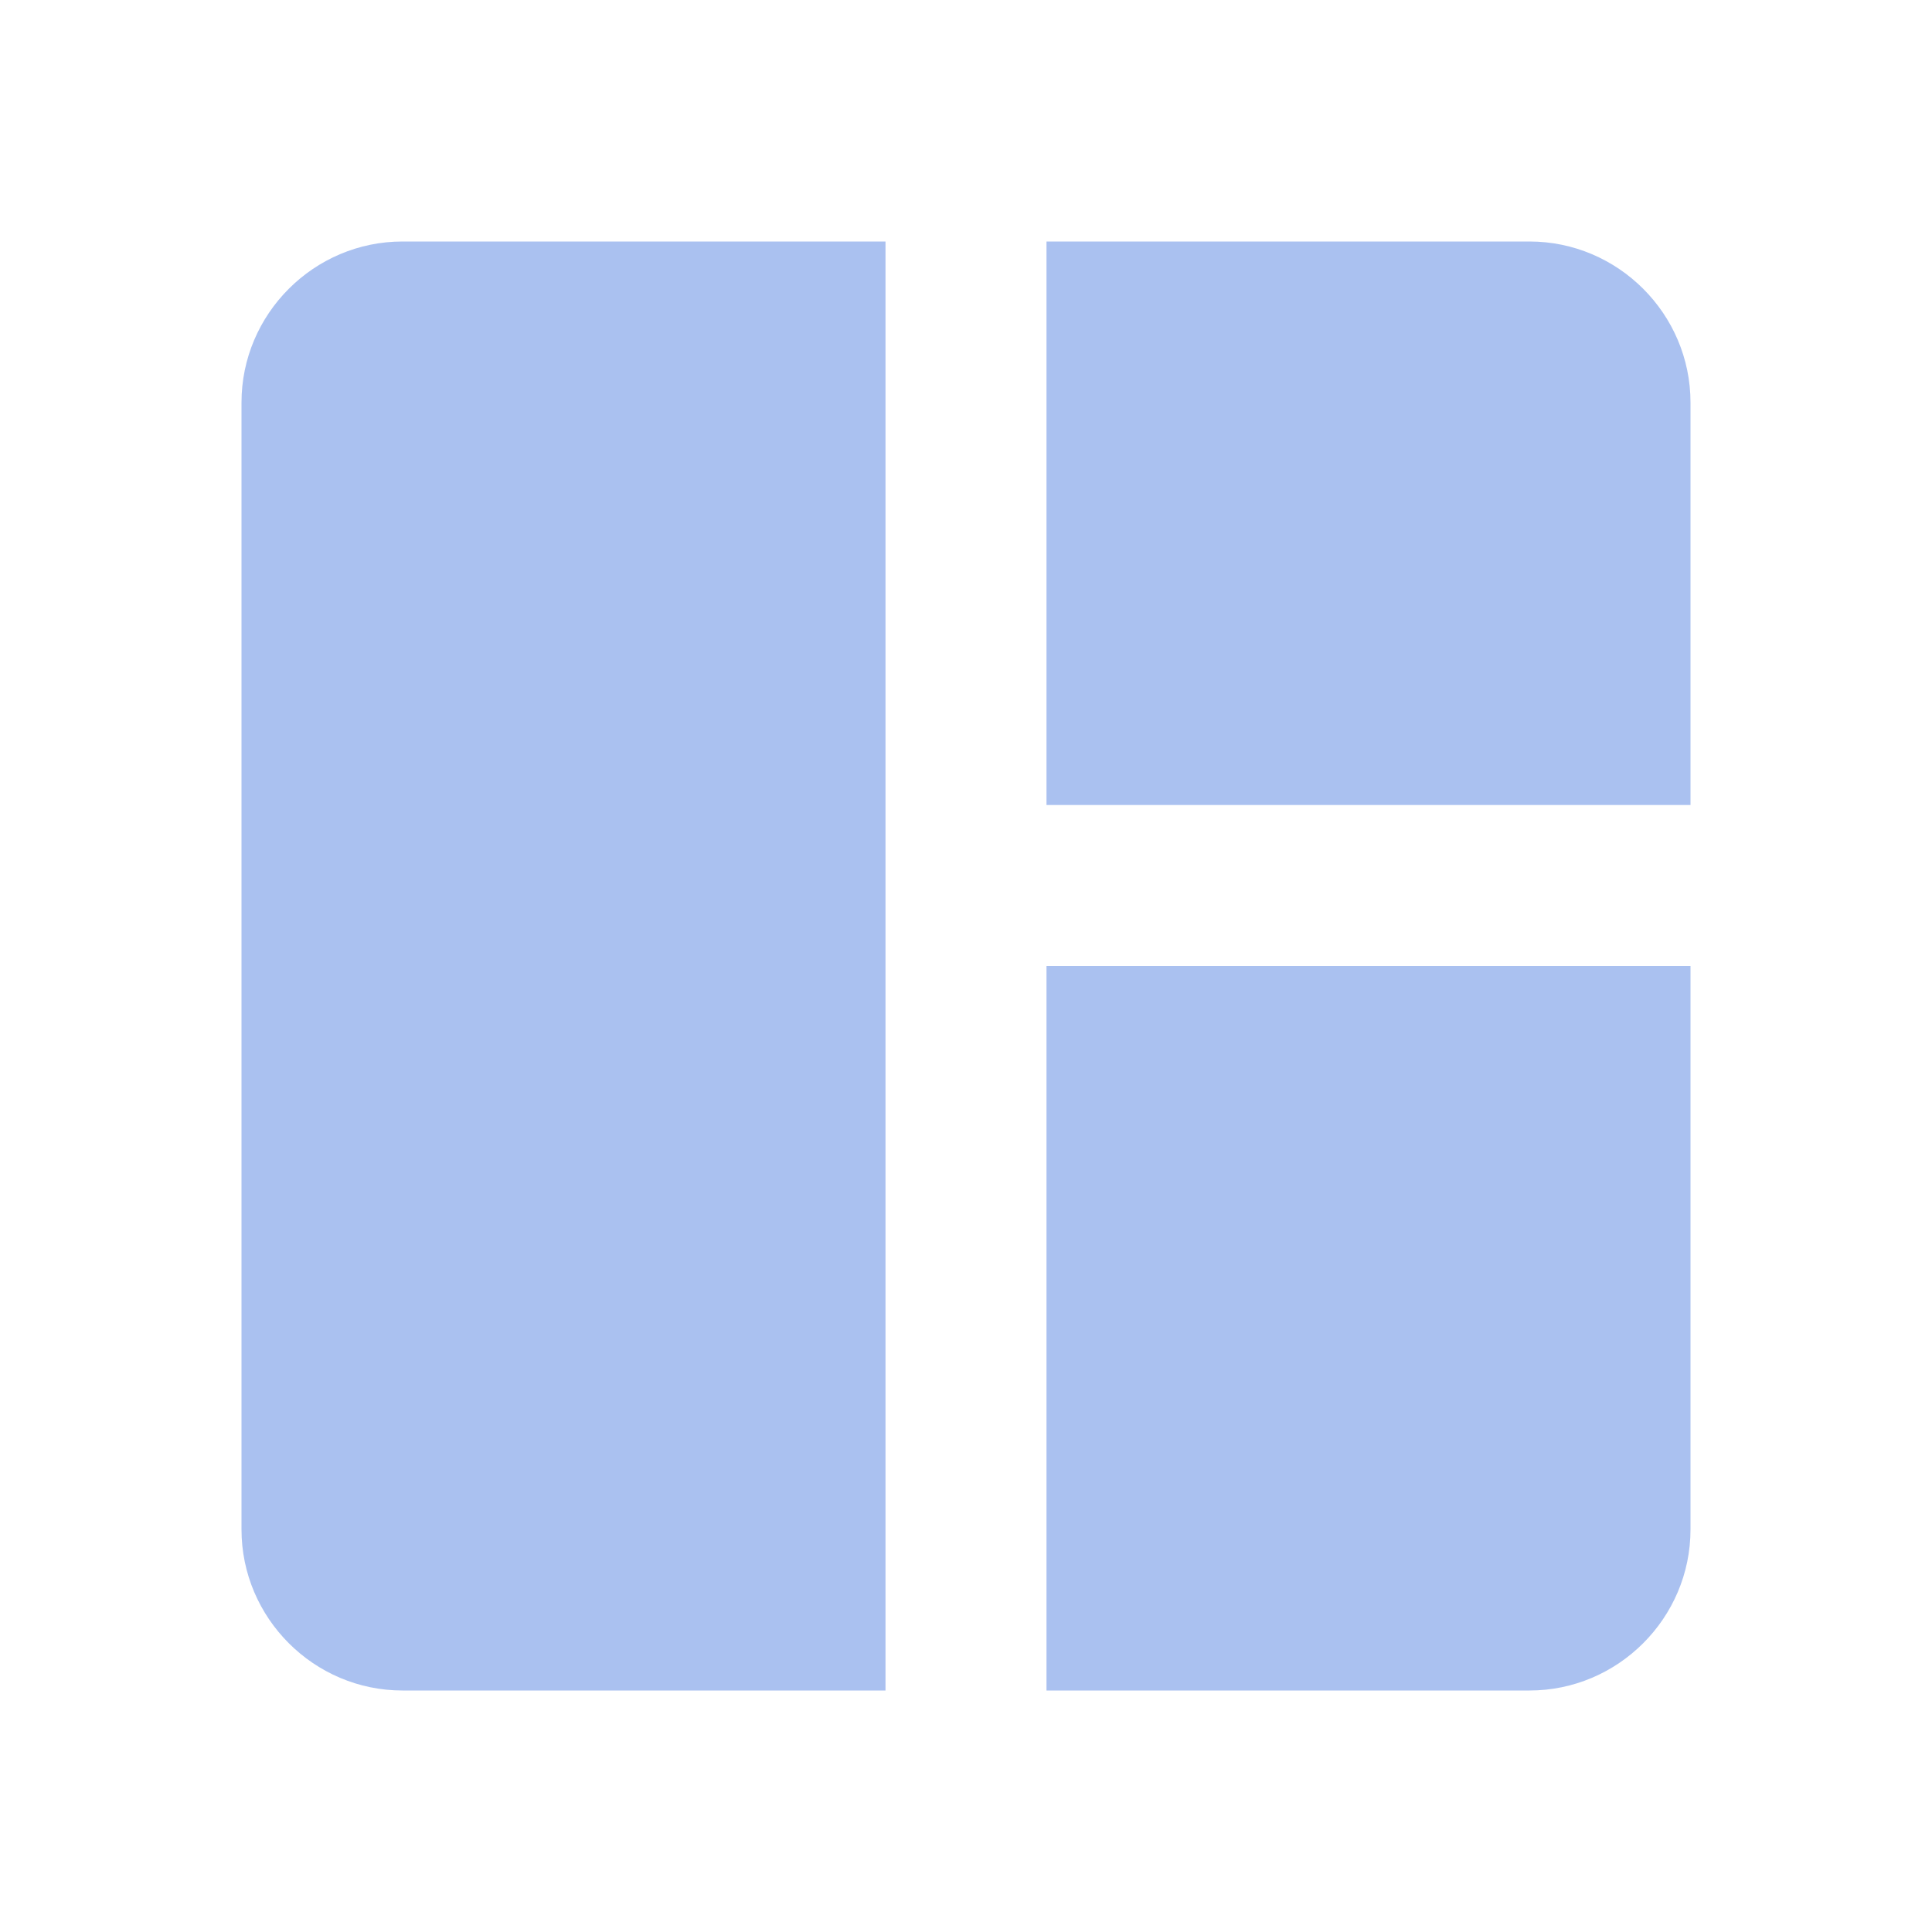 <svg xmlns="http://www.w3.org/2000/svg" enable-background="new 0 0 24 24" height="24px" viewBox="0 0 24 24" width="24px" fill="#AAC1F0"><rect fill="none" height="24" width="24"/><path d="M11,21H5c-1.1,0-2-0.9-2-2V5c0-1.1,0.9-2,2-2h6V21z M13,21h6c1.1,0,2-0.9,2-2v-7h-8V21z M21,10V5c0-1.1-0.9-2-2-2h-6v7H21z"/></svg>